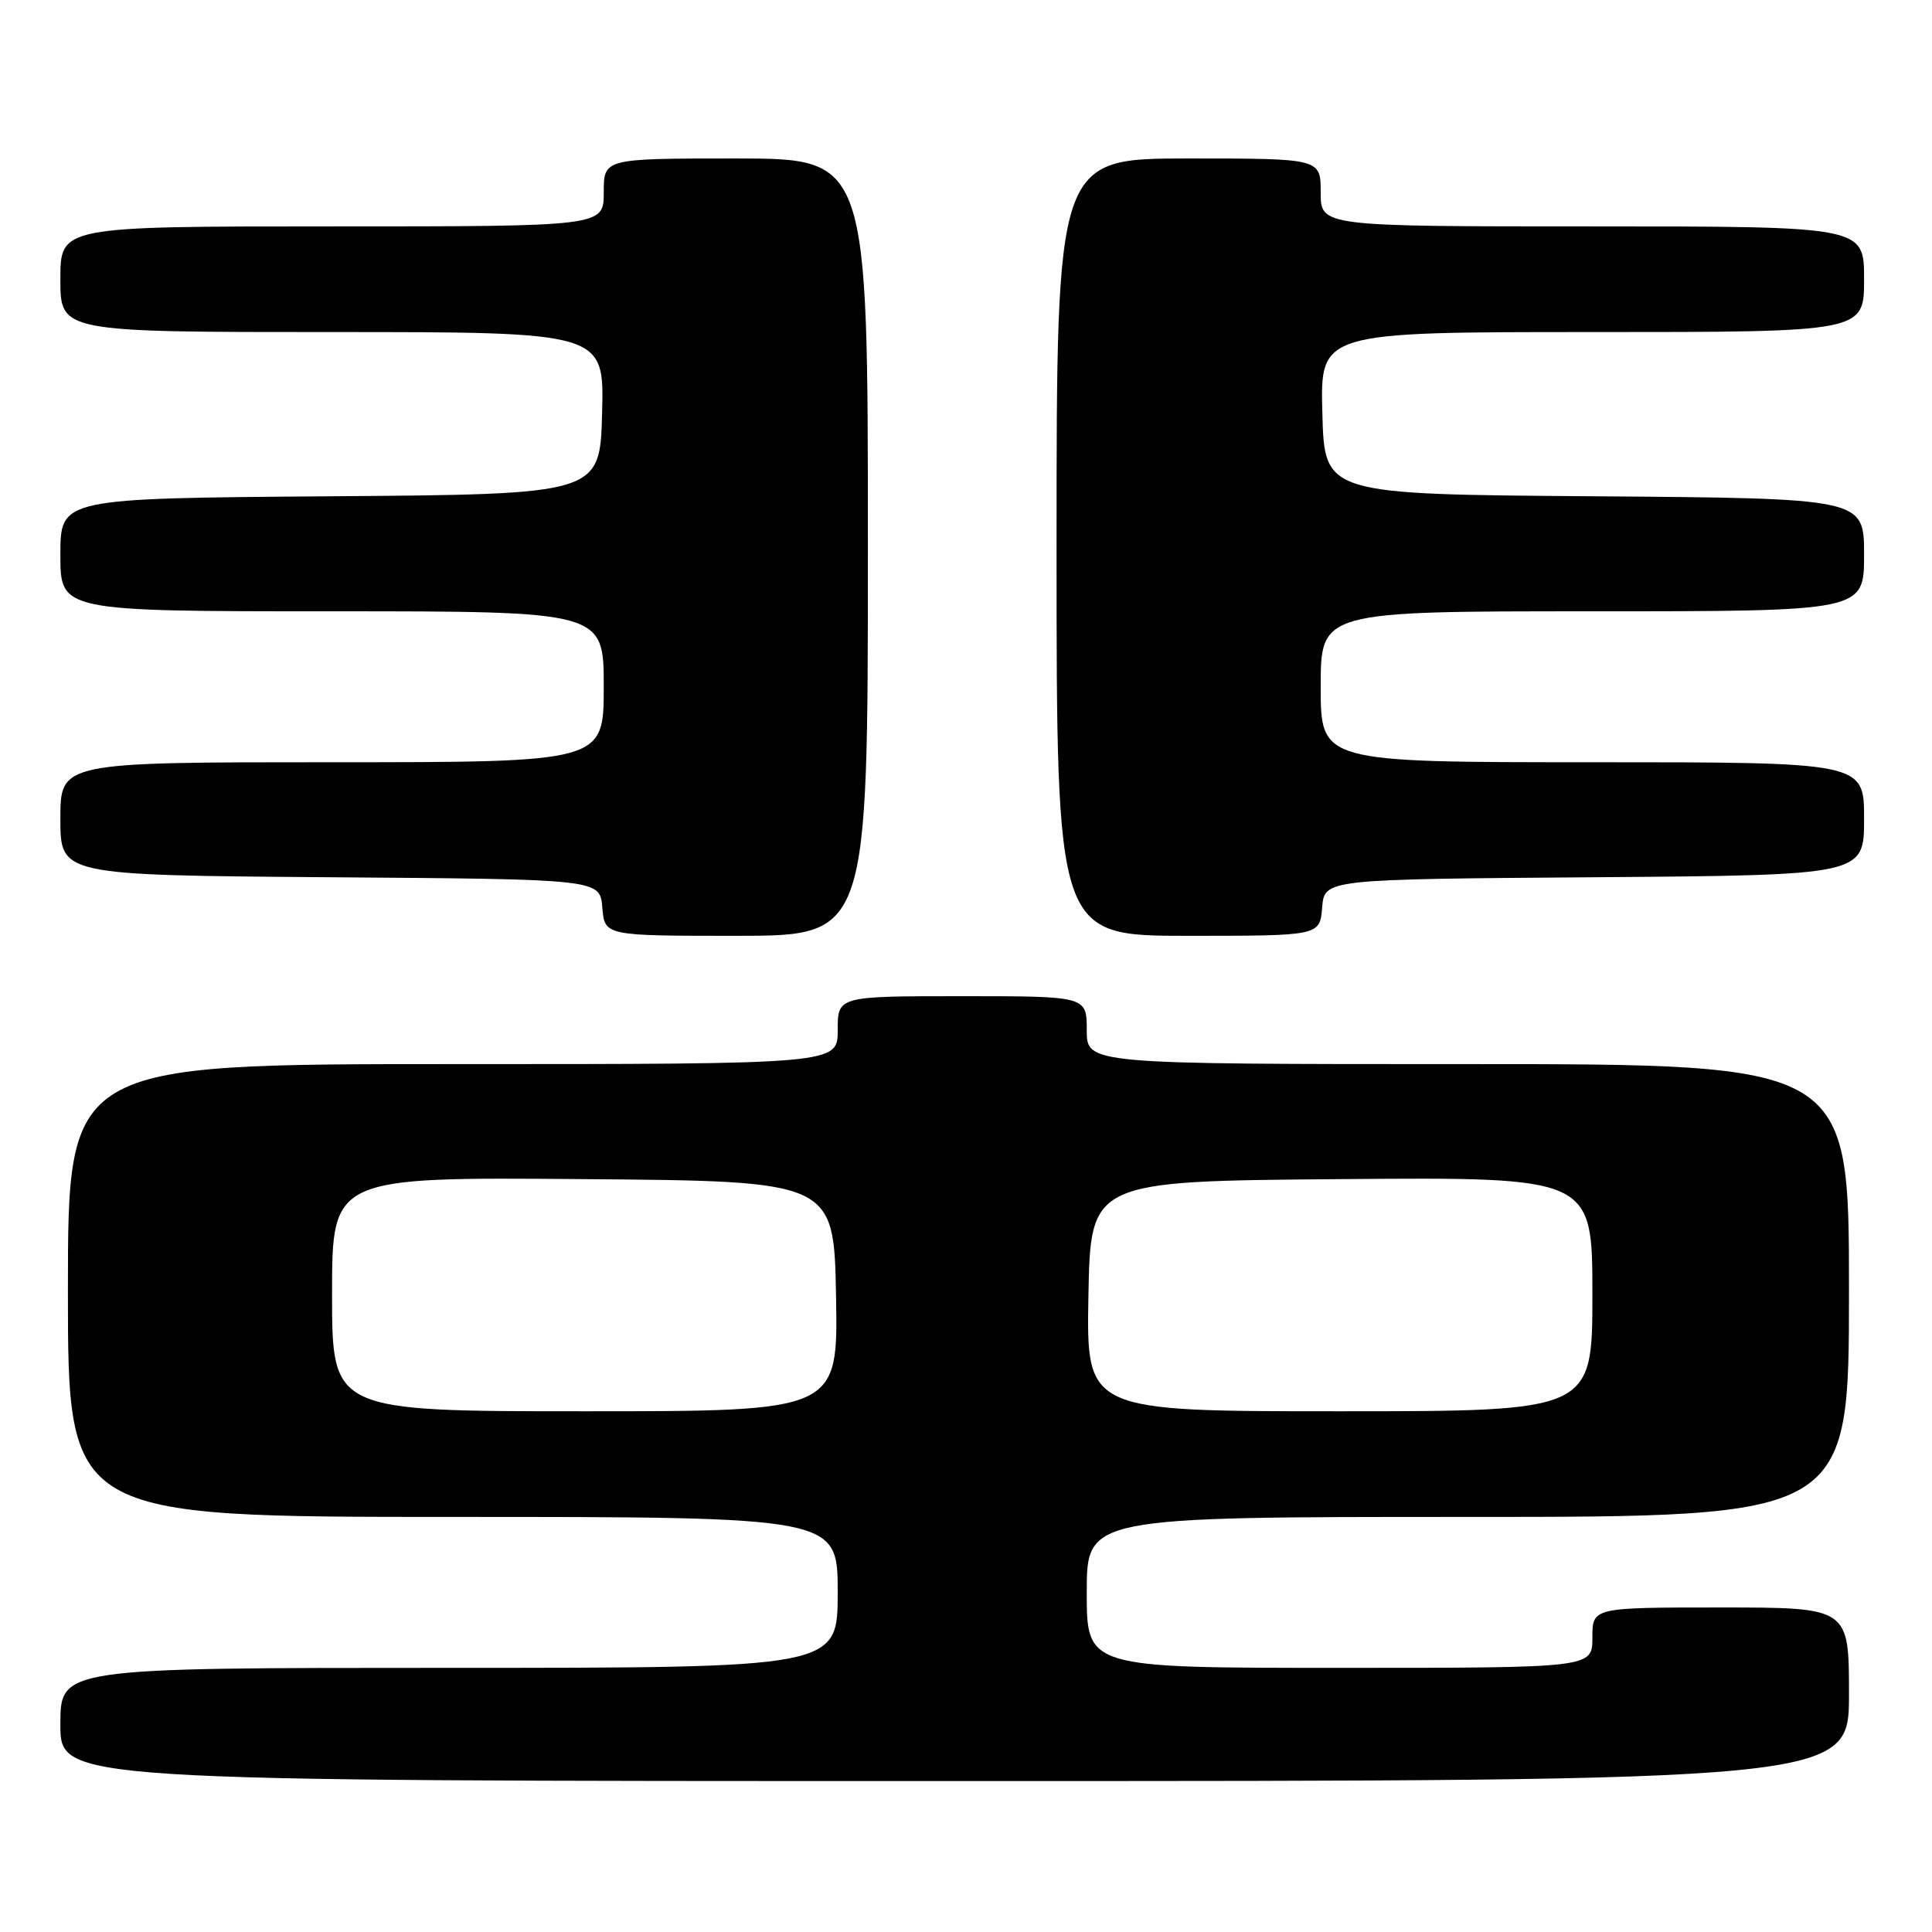 <?xml version="1.0" encoding="UTF-8" standalone="no"?>
<!DOCTYPE svg PUBLIC "-//W3C//DTD SVG 1.1//EN" "http://www.w3.org/Graphics/SVG/1.1/DTD/svg11.dtd" >
<svg xmlns="http://www.w3.org/2000/svg" xmlns:xlink="http://www.w3.org/1999/xlink" version="1.1" viewBox="0 0 256 256">
 <g >
 <path fill="currentColor"
d=" M 245.00 224.50 C 245.00 213.00 245.00 213.00 228.00 213.00 C 211.00 213.00 211.00 213.00 211.00 217.00 C 211.00 221.00 211.00 221.00 177.50 221.00 C 144.00 221.00 144.00 221.00 144.00 211.00 C 144.00 201.00 144.00 201.00 194.50 201.00 C 245.00 201.00 245.00 201.00 245.00 171.00 C 245.00 141.00 245.00 141.00 194.50 141.00 C 144.00 141.00 144.00 141.00 144.00 136.50 C 144.00 132.00 144.00 132.00 127.50 132.00 C 111.00 132.00 111.00 132.00 111.00 136.50 C 111.00 141.00 111.00 141.00 60.00 141.00 C 9.00 141.00 9.00 141.00 9.00 171.00 C 9.00 201.00 9.00 201.00 60.00 201.00 C 111.00 201.00 111.00 201.00 111.00 211.00 C 111.00 221.00 111.00 221.00 59.50 221.00 C 8.00 221.00 8.00 221.00 8.00 228.50 C 8.00 236.00 8.00 236.00 126.50 236.00 C 245.00 236.00 245.00 236.00 245.00 224.50 Z  M 115.00 72.50 C 115.00 21.00 115.00 21.00 97.50 21.00 C 80.00 21.00 80.00 21.00 80.00 25.50 C 80.00 30.00 80.00 30.00 44.00 30.00 C 8.00 30.00 8.00 30.00 8.00 37.00 C 8.00 44.00 8.00 44.00 44.03 44.00 C 80.07 44.00 80.07 44.00 79.78 54.75 C 79.50 65.50 79.50 65.50 43.75 65.76 C 8.00 66.03 8.00 66.03 8.00 73.51 C 8.00 81.00 8.00 81.00 44.00 81.00 C 80.00 81.00 80.00 81.00 80.00 91.00 C 80.00 101.00 80.00 101.00 44.00 101.00 C 8.00 101.00 8.00 101.00 8.00 108.49 C 8.00 115.97 8.00 115.97 43.75 116.24 C 79.50 116.50 79.50 116.50 79.81 120.25 C 80.12 124.00 80.12 124.00 97.56 124.00 C 115.00 124.00 115.00 124.00 115.00 72.50 Z  M 175.19 120.25 C 175.50 116.50 175.50 116.50 211.25 116.24 C 247.00 115.97 247.00 115.97 247.00 108.49 C 247.00 101.00 247.00 101.00 211.00 101.00 C 175.00 101.00 175.00 101.00 175.00 91.00 C 175.00 81.00 175.00 81.00 211.00 81.00 C 247.00 81.00 247.00 81.00 247.00 73.51 C 247.00 66.03 247.00 66.03 211.25 65.76 C 175.50 65.50 175.50 65.50 175.22 54.75 C 174.93 44.00 174.93 44.00 210.97 44.00 C 247.00 44.00 247.00 44.00 247.00 37.00 C 247.00 30.00 247.00 30.00 211.00 30.00 C 175.00 30.00 175.00 30.00 175.00 25.50 C 175.00 21.00 175.00 21.00 157.50 21.00 C 140.00 21.00 140.00 21.00 140.00 72.50 C 140.00 124.00 140.00 124.00 157.44 124.00 C 174.88 124.00 174.88 124.00 175.19 120.25 Z  M 44.00 171.49 C 44.00 155.97 44.00 155.97 77.25 156.24 C 110.50 156.50 110.50 156.50 110.78 171.75 C 111.05 187.00 111.05 187.00 77.53 187.00 C 44.00 187.00 44.00 187.00 44.00 171.49 Z  M 144.22 171.75 C 144.50 156.50 144.50 156.50 177.75 156.24 C 211.00 155.97 211.00 155.97 211.00 171.49 C 211.00 187.00 211.00 187.00 177.47 187.00 C 143.95 187.00 143.95 187.00 144.22 171.75 Z "/>
</g>
</svg>